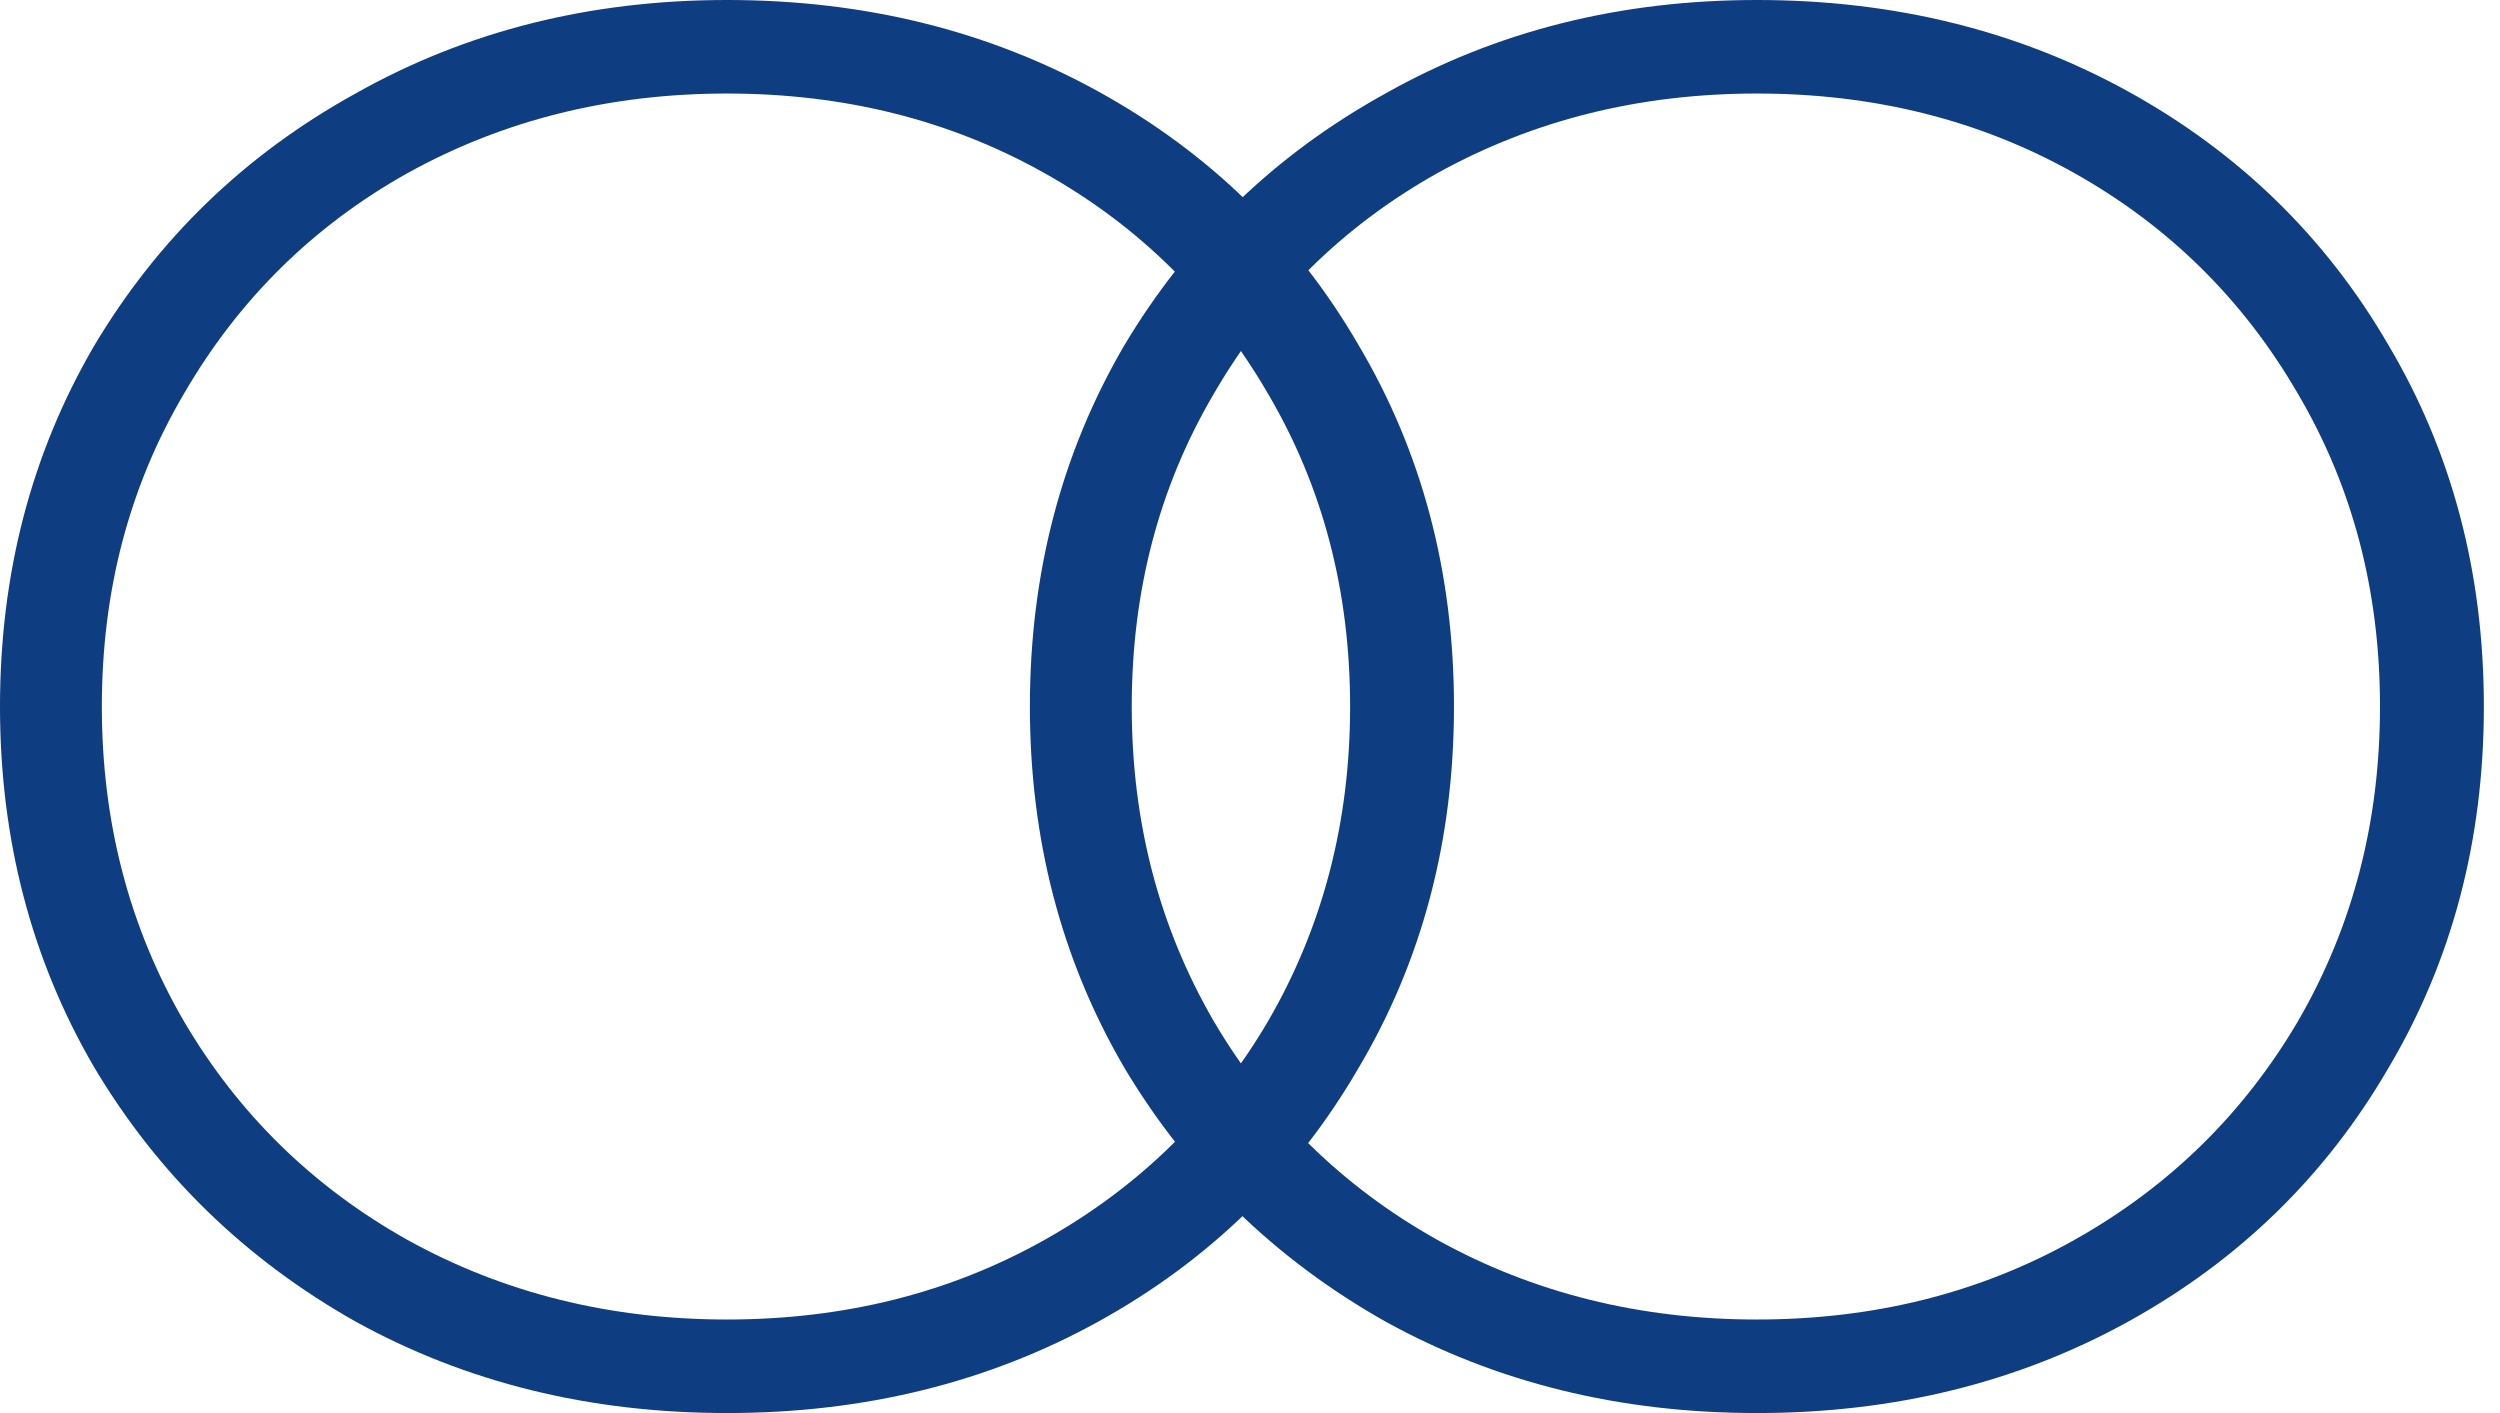 <svg width="46" height="26" viewBox="0 0 46 26" fill="none" xmlns="http://www.w3.org/2000/svg">
<g id="BAHASA SCHOOL">
<path d="M13.377 26C10.853 26 8.575 25.439 6.541 24.316C4.508 23.168 2.903 21.606 1.727 19.628C0.576 17.651 0 15.441 0 13C0 10.559 0.576 8.349 1.727 6.372C2.903 4.394 4.508 2.844 6.541 1.721C8.575 0.574 10.853 0 13.377 0C15.9 0 18.178 0.562 20.212 1.685C22.245 2.808 23.838 4.358 24.989 6.335C26.165 8.313 26.753 10.534 26.753 13C26.753 15.466 26.165 17.687 24.989 19.665C23.838 21.642 22.245 23.192 20.212 24.316C18.178 25.439 15.9 26 13.377 26ZM13.377 24.279C15.532 24.279 17.48 23.791 19.22 22.814C20.959 21.838 22.331 20.495 23.335 18.786C24.34 17.053 24.842 15.124 24.842 13C24.842 10.876 24.34 8.96 23.335 7.251C22.331 5.517 20.959 4.162 19.22 3.186C17.48 2.209 15.532 1.721 13.377 1.721C11.221 1.721 9.261 2.209 7.497 3.186C5.757 4.162 4.385 5.517 3.381 7.251C2.376 8.96 1.874 10.876 1.874 13C1.874 15.124 2.376 17.053 3.381 18.786C4.385 20.495 5.757 21.838 7.497 22.814C9.261 23.791 11.221 24.279 13.377 24.279Z" fill="#0F3D82"/>
<path d="M32.327 26C29.803 26 27.525 25.439 25.491 24.316C23.458 23.168 21.853 21.606 20.677 19.628C19.526 17.651 18.95 15.441 18.95 13C18.95 10.559 19.526 8.349 20.677 6.372C21.853 4.394 23.458 2.844 25.491 1.721C27.525 0.574 29.803 0 32.327 0C34.85 0 37.128 0.562 39.162 1.685C41.195 2.808 42.788 4.358 43.939 6.335C45.115 8.313 45.703 10.534 45.703 13C45.703 15.466 45.115 17.687 43.939 19.665C42.788 21.642 41.195 23.192 39.162 24.316C37.128 25.439 34.85 26 32.327 26ZM32.327 24.279C34.483 24.279 36.43 23.791 38.17 22.814C39.909 21.838 41.281 20.495 42.285 18.786C43.29 17.053 43.792 15.124 43.792 13C43.792 10.876 43.29 8.96 42.285 7.251C41.281 5.517 39.909 4.162 38.17 3.186C36.43 2.209 34.483 1.721 32.327 1.721C30.171 1.721 28.211 2.209 26.447 3.186C24.707 4.162 23.335 5.517 22.331 7.251C21.326 8.96 20.824 10.876 20.824 13C20.824 15.124 21.326 17.053 22.331 18.786C23.335 20.495 24.707 21.838 26.447 22.814C28.211 23.791 30.171 24.279 32.327 24.279Z" fill="#0F3D82"/>
</g>
</svg>
